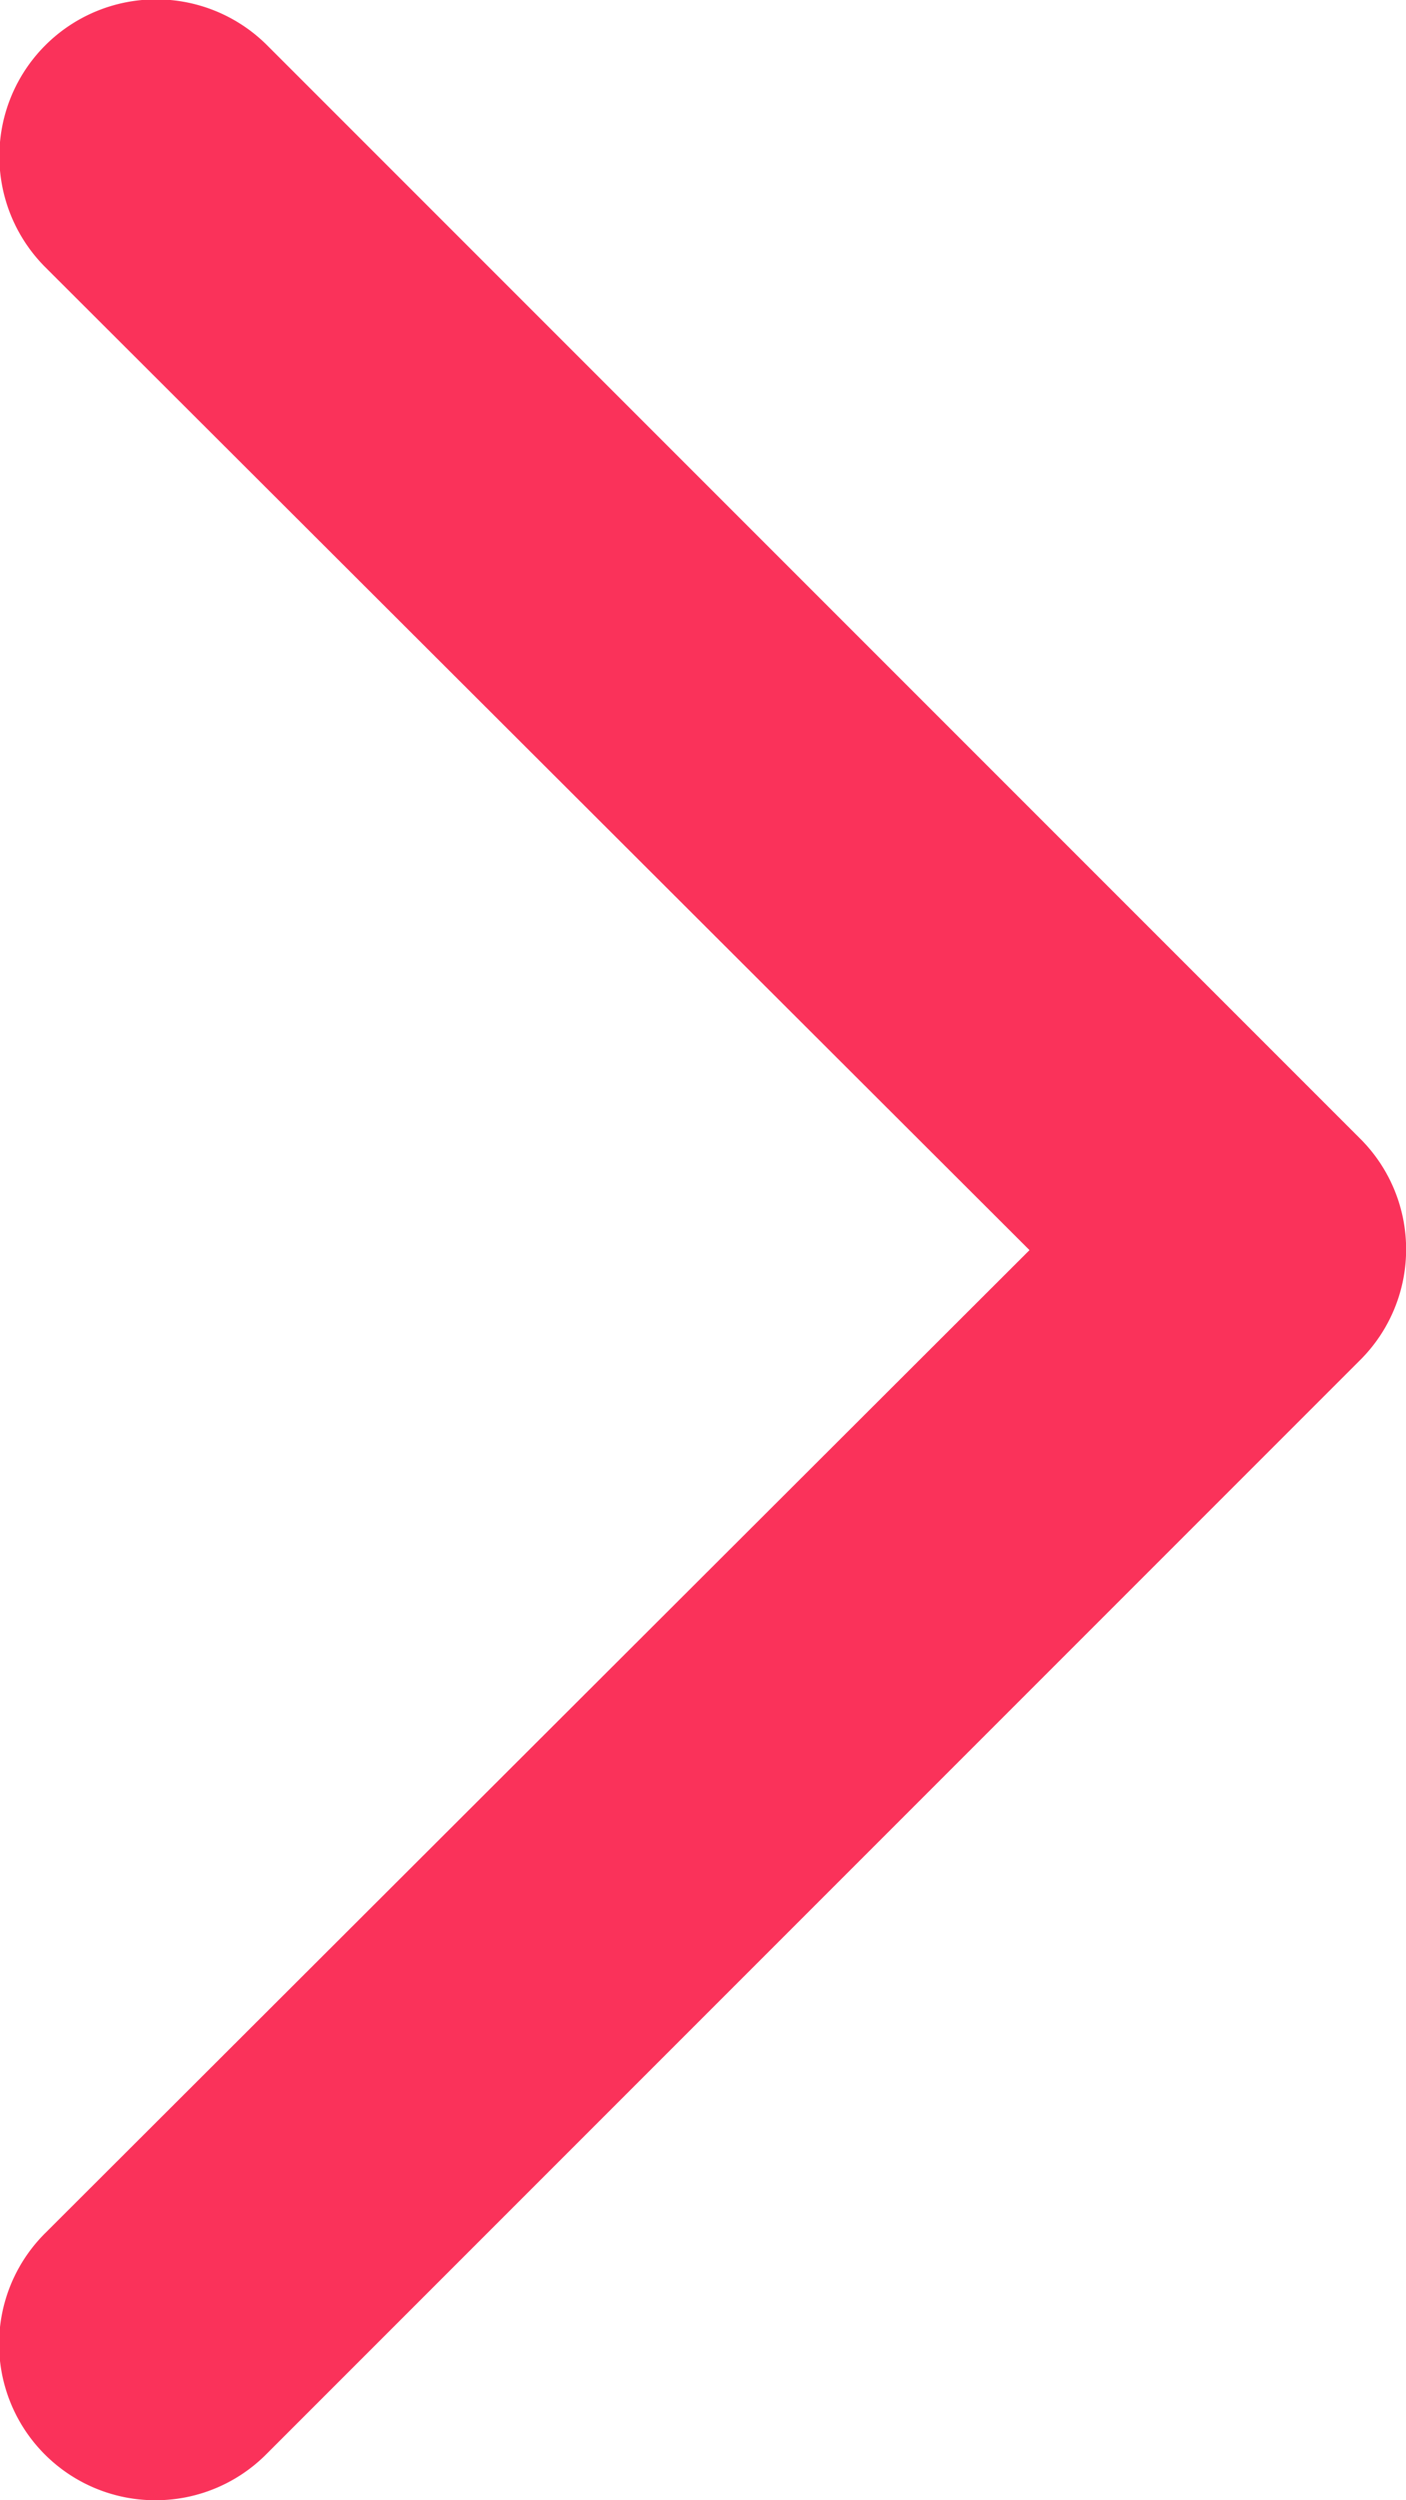 <svg xmlns="http://www.w3.org/2000/svg" viewBox="0 0 9 16"><defs><style>.cls-1{fill:#fa325a}</style></defs><title>Asset 12</title><g id="Layer_2" data-name="Layer 2"><g id="index_320px" data-name="index@320px"><g id="blog"><g id="contents"><g id="link"><path id="chevron" class="cls-1" d="M1 16a1 1 0 0 1-.71-1.71L6.59 8 .29 1.71A1 1 0 0 1 1.71.29l7 7a1 1 0 0 1 0 1.41l-7 7A1 1 0 0 1 1 16z"/></g></g></g></g></g></svg>